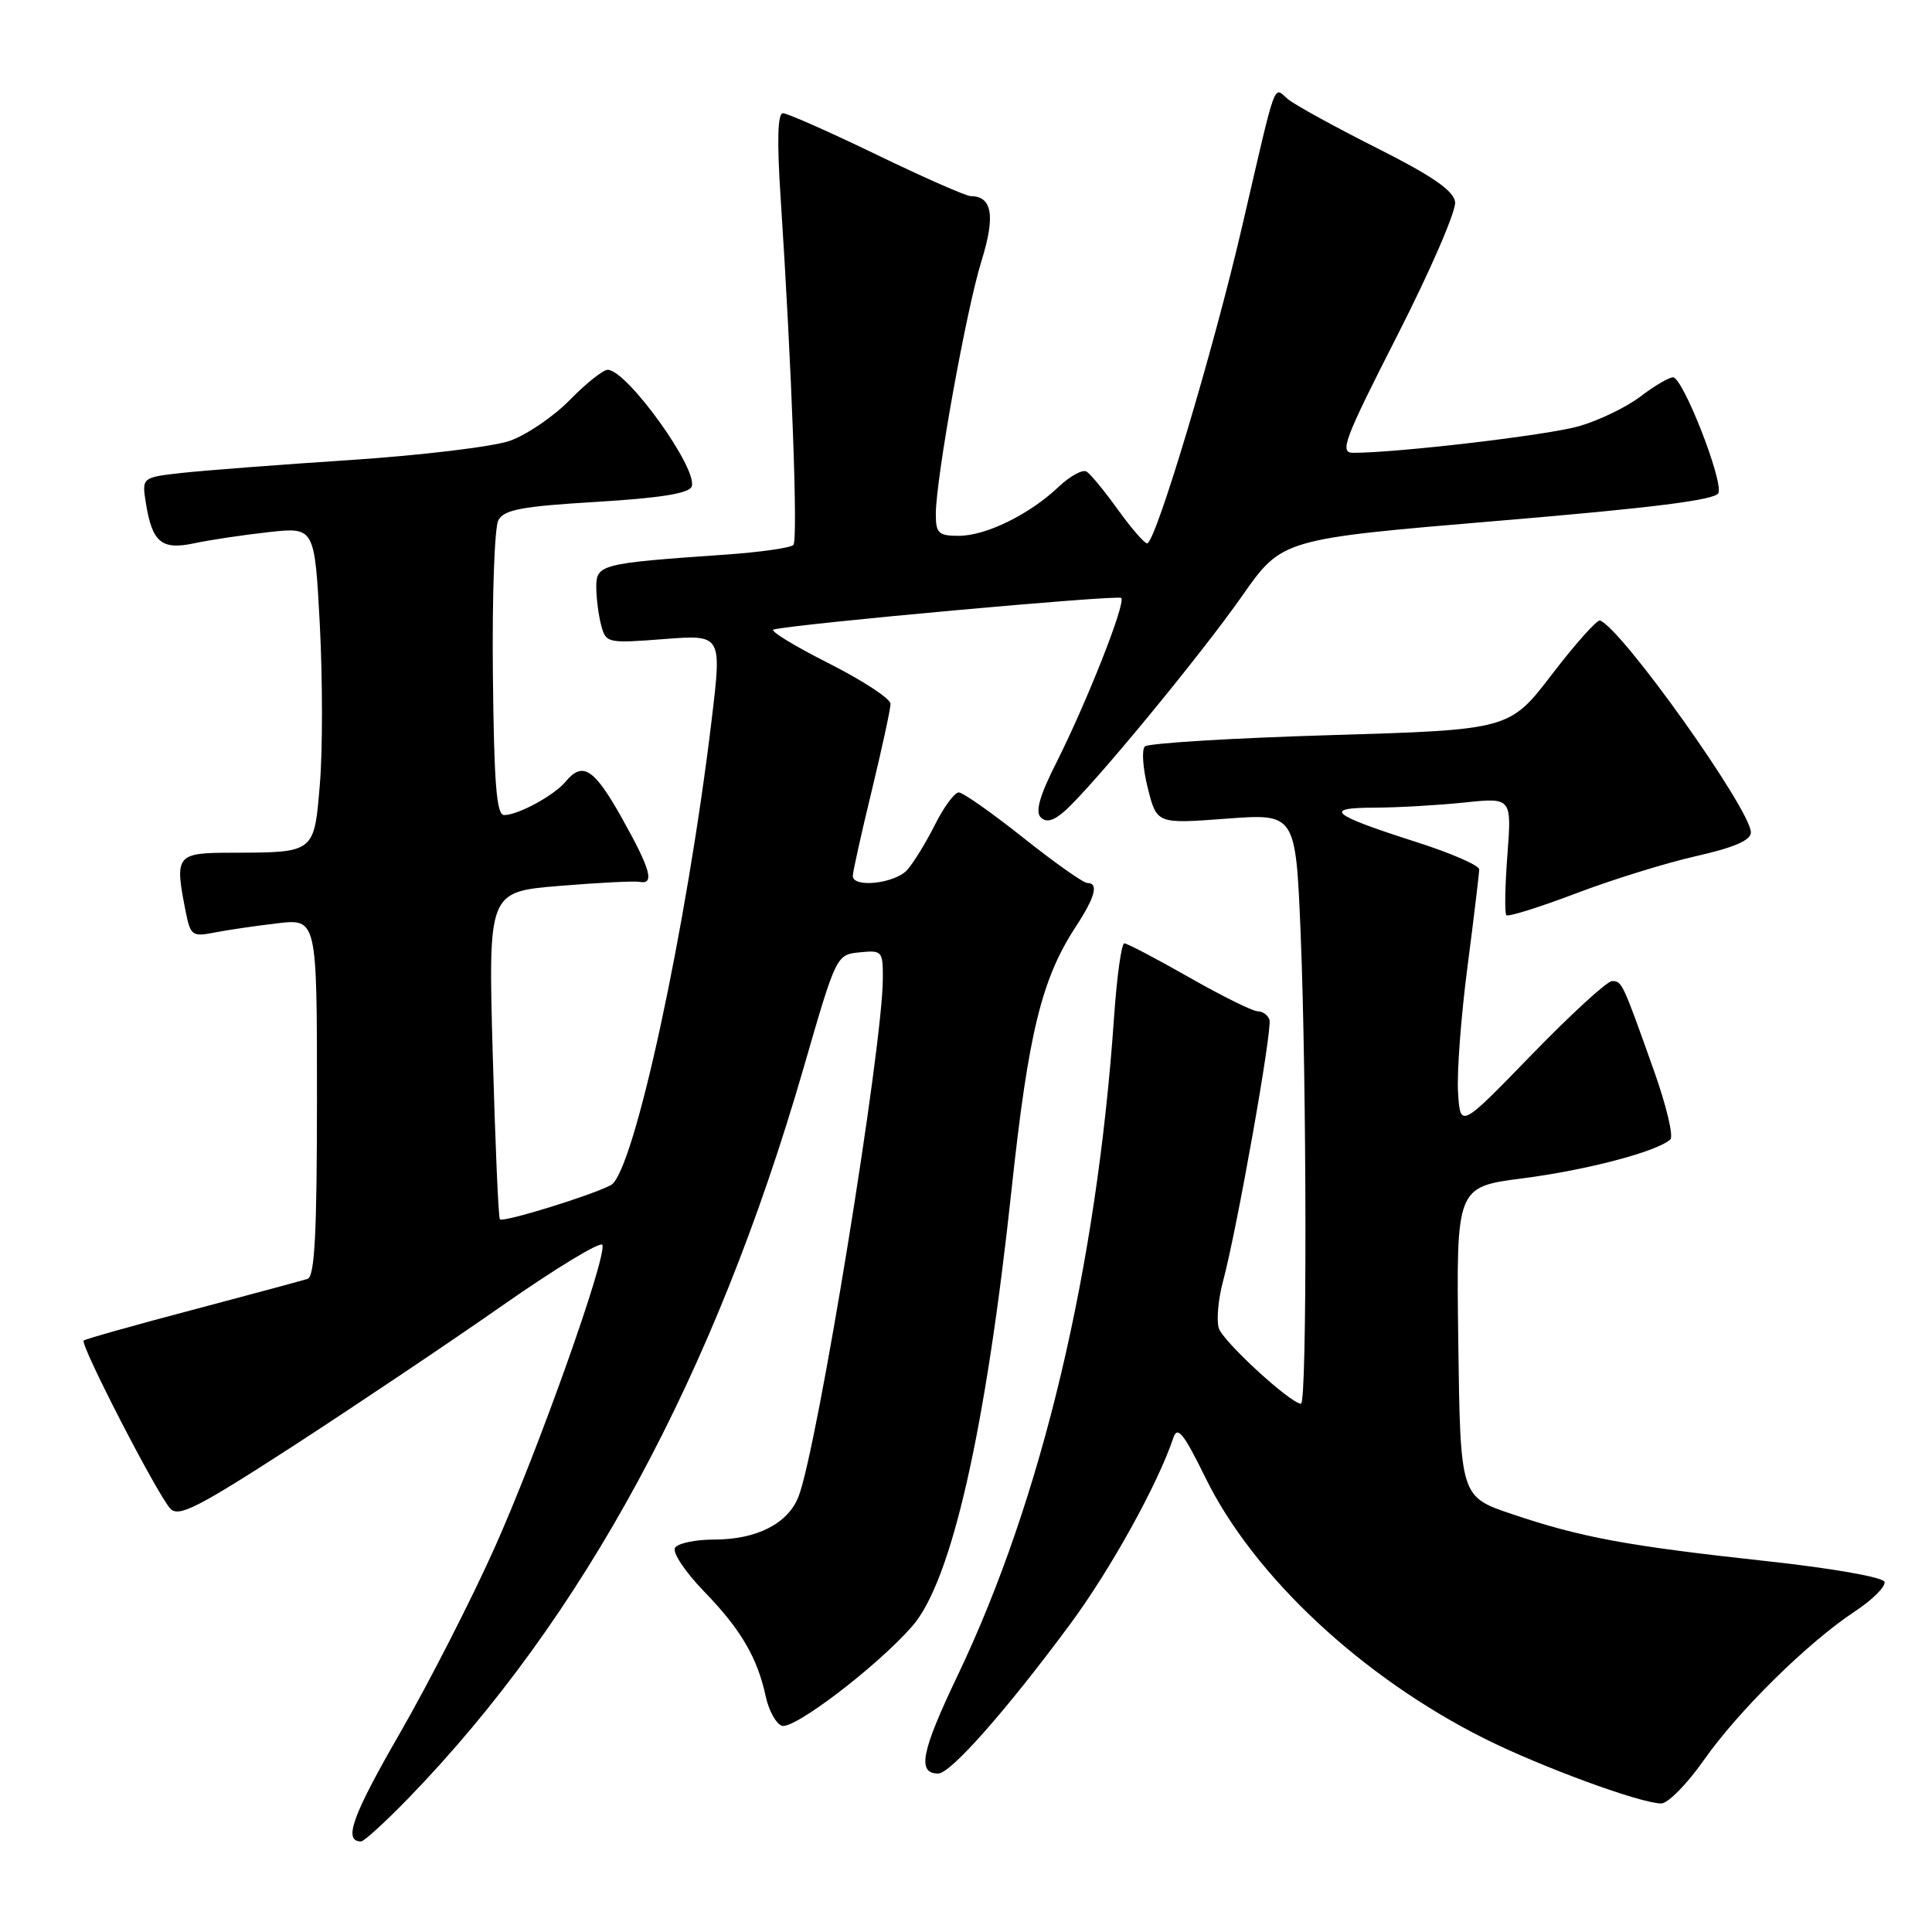 <?xml version="1.0" encoding="UTF-8" standalone="no"?>
<!DOCTYPE svg PUBLIC "-//W3C//DTD SVG 1.1//EN" "http://www.w3.org/Graphics/SVG/1.1/DTD/svg11.dtd" >
<svg xmlns="http://www.w3.org/2000/svg" xmlns:xlink="http://www.w3.org/1999/xlink" version="1.1" viewBox="0 0 256 256">
 <g >
 <path fill="currentColor"
d=" M 54.14 238.25 C 77.32 214.33 94.71 182.18 106.48 141.50 C 110.80 126.55 110.82 126.50 113.91 126.19 C 116.88 125.89 117.00 126.02 116.98 129.69 C 116.95 138.84 108.31 191.87 105.81 198.30 C 104.41 201.89 100.27 204.00 94.61 204.00 C 92.14 204.00 89.81 204.49 89.44 205.10 C 89.07 205.70 90.79 208.29 93.27 210.85 C 98.16 215.89 100.36 219.63 101.47 224.82 C 101.87 226.64 102.81 228.37 103.58 228.67 C 105.13 229.26 116.16 220.86 120.86 215.50 C 126.07 209.57 130.61 189.63 134.05 157.50 C 136.27 136.87 138.02 129.70 142.56 122.77 C 145.13 118.84 145.61 117.00 144.07 117.00 C 143.55 117.00 139.73 114.30 135.58 111.00 C 131.43 107.70 127.58 105.00 127.04 105.00 C 126.49 105.00 125.08 106.91 123.90 109.25 C 122.73 111.59 121.07 114.29 120.23 115.25 C 118.63 117.07 113.00 117.70 113.00 116.06 C 113.00 115.55 114.12 110.49 115.50 104.81 C 116.87 99.14 118.00 93.94 118.00 93.26 C 118.00 92.58 114.29 90.15 109.75 87.86 C 105.21 85.57 101.95 83.57 102.50 83.42 C 105.17 82.69 148.12 78.79 148.57 79.23 C 149.21 79.88 144.01 93.05 139.92 101.16 C 137.77 105.42 137.16 107.56 137.90 108.30 C 138.64 109.04 139.60 108.78 141.12 107.43 C 144.81 104.14 159.04 86.88 164.59 78.96 C 169.87 71.42 169.87 71.42 198.54 69.01 C 219.08 67.29 227.35 66.24 227.70 65.33 C 228.35 63.66 222.98 50.00 221.69 50.00 C 221.14 50.00 219.18 51.15 217.34 52.56 C 215.49 53.96 211.85 55.72 209.24 56.47 C 205.11 57.66 185.24 60.00 179.31 60.00 C 177.45 60.00 178.08 58.33 185.17 44.41 C 189.54 35.84 192.98 27.89 192.81 26.75 C 192.58 25.24 189.75 23.29 182.39 19.59 C 176.84 16.79 171.55 13.89 170.66 13.14 C 168.68 11.49 169.25 9.91 164.59 30.00 C 160.78 46.43 153.11 72.00 152.00 72.00 C 151.64 72.00 149.90 69.99 148.13 67.54 C 146.37 65.08 144.50 62.81 143.98 62.49 C 143.45 62.16 141.78 63.08 140.26 64.52 C 136.41 68.17 130.64 71.00 127.04 71.00 C 124.36 71.00 124.00 70.66 124.00 68.13 C 124.00 63.45 128.04 41.04 130.05 34.58 C 131.91 28.61 131.48 26.01 128.63 25.99 C 128.01 25.99 122.39 23.51 116.14 20.49 C 109.89 17.47 104.31 15.00 103.74 15.00 C 103.04 15.00 102.94 18.66 103.44 26.25 C 104.92 48.85 105.75 71.52 105.13 72.21 C 104.78 72.59 100.67 73.18 95.99 73.50 C 79.58 74.64 79.00 74.79 79.01 77.81 C 79.02 79.29 79.31 81.57 79.67 82.89 C 80.29 85.21 80.51 85.26 87.98 84.68 C 95.65 84.09 95.65 84.09 94.31 95.29 C 90.99 123.01 83.98 155.41 80.95 157.03 C 78.41 158.39 66.67 162.01 66.24 161.57 C 66.04 161.38 65.62 151.53 65.29 139.70 C 64.69 118.17 64.69 118.17 74.10 117.39 C 79.27 116.96 84.06 116.72 84.75 116.85 C 86.78 117.24 86.22 115.21 82.41 108.41 C 78.73 101.83 77.21 100.84 74.95 103.57 C 73.42 105.41 68.65 108.00 66.80 108.00 C 65.79 108.00 65.46 103.88 65.31 89.33 C 65.20 79.06 65.53 69.88 66.03 68.94 C 66.79 67.53 69.13 67.09 79.05 66.50 C 87.49 65.99 91.30 65.38 91.65 64.47 C 92.53 62.16 83.06 49.00 80.52 49.00 C 79.91 49.00 77.65 50.80 75.51 52.99 C 73.36 55.19 69.79 57.62 67.56 58.41 C 65.32 59.19 55.85 60.33 46.50 60.95 C 37.15 61.56 27.09 62.34 24.14 62.66 C 18.78 63.26 18.78 63.26 19.34 66.72 C 20.18 71.90 21.42 72.91 25.78 71.98 C 27.83 71.54 32.24 70.88 35.60 70.51 C 41.69 69.84 41.69 69.84 42.38 82.82 C 42.75 89.96 42.76 99.41 42.39 103.82 C 41.62 113.07 41.76 112.96 30.75 112.99 C 23.28 113.00 23.10 113.24 24.64 120.97 C 25.24 123.94 25.53 124.14 28.34 123.58 C 30.02 123.25 33.78 122.69 36.70 122.35 C 42.00 121.72 42.00 121.72 42.00 145.39 C 42.00 163.45 41.70 169.16 40.75 169.46 C 40.06 169.68 33.20 171.53 25.50 173.57 C 17.80 175.60 11.31 177.43 11.09 177.63 C 10.56 178.10 20.84 198.04 22.57 199.90 C 23.66 201.08 26.18 199.80 38.73 191.68 C 46.90 186.38 59.42 177.99 66.54 173.01 C 73.66 168.03 79.64 164.41 79.82 164.96 C 80.39 166.67 71.33 192.14 65.54 205.08 C 62.50 211.88 56.84 222.97 52.95 229.72 C 46.65 240.66 45.46 244.00 47.84 244.00 C 48.24 244.00 51.07 241.41 54.14 238.25 Z  M 225.75 233.25 C 230.37 226.67 239.52 217.66 245.78 213.52 C 248.14 211.96 249.90 210.20 249.70 209.60 C 249.49 208.98 242.70 207.79 233.92 206.84 C 215.60 204.84 209.51 203.72 200.36 200.63 C 193.50 198.32 193.50 198.32 193.23 177.79 C 192.96 157.27 192.96 157.27 201.80 156.13 C 210.21 155.05 219.54 152.60 221.32 150.99 C 221.78 150.59 220.80 146.48 219.16 141.88 C 214.98 130.12 214.92 130.00 213.60 130.00 C 212.95 130.00 208.16 134.39 202.96 139.75 C 193.50 149.50 193.50 149.50 193.20 144.77 C 193.03 142.17 193.59 134.67 194.45 128.10 C 195.30 121.53 196.00 115.73 196.00 115.20 C 196.00 114.67 192.29 113.05 187.75 111.60 C 176.34 107.95 175.22 107.03 182.10 107.02 C 185.19 107.01 190.54 106.70 194.01 106.34 C 200.31 105.68 200.31 105.68 199.74 113.26 C 199.42 117.42 199.36 121.03 199.60 121.27 C 199.85 121.51 203.97 120.22 208.77 118.40 C 213.57 116.57 220.76 114.34 224.75 113.44 C 229.79 112.30 232.00 111.34 232.00 110.30 C 232.00 107.31 215.00 83.41 212.02 82.22 C 211.64 82.07 208.78 85.26 205.67 89.32 C 200.02 96.70 200.02 96.70 176.26 97.41 C 163.19 97.80 152.14 98.48 151.70 98.91 C 151.26 99.35 151.43 101.83 152.09 104.43 C 153.28 109.17 153.28 109.17 162.48 108.48 C 171.68 107.79 171.68 107.79 172.34 123.64 C 173.16 143.64 173.20 186.00 172.39 186.00 C 171.03 186.00 162.06 177.77 161.50 176.00 C 161.17 174.95 161.42 172.16 162.05 169.80 C 163.90 162.95 168.62 136.35 168.21 135.12 C 168.00 134.50 167.30 134.00 166.64 134.00 C 165.99 134.00 161.90 131.97 157.56 129.50 C 153.21 127.02 149.35 125.00 148.98 125.00 C 148.60 125.00 147.99 129.39 147.62 134.75 C 145.32 168.05 138.08 198.54 126.92 221.95 C 122.06 232.12 121.49 235.00 124.32 235.00 C 125.96 235.00 133.33 226.66 141.80 215.21 C 147.17 207.95 153.44 196.62 155.48 190.50 C 156.02 188.89 156.85 189.94 159.74 195.83 C 166.12 208.84 180.46 222.24 196.70 230.37 C 204.15 234.10 217.29 238.93 220.11 238.97 C 220.99 238.99 223.53 236.41 225.75 233.25 Z "/>
</g>
</svg>